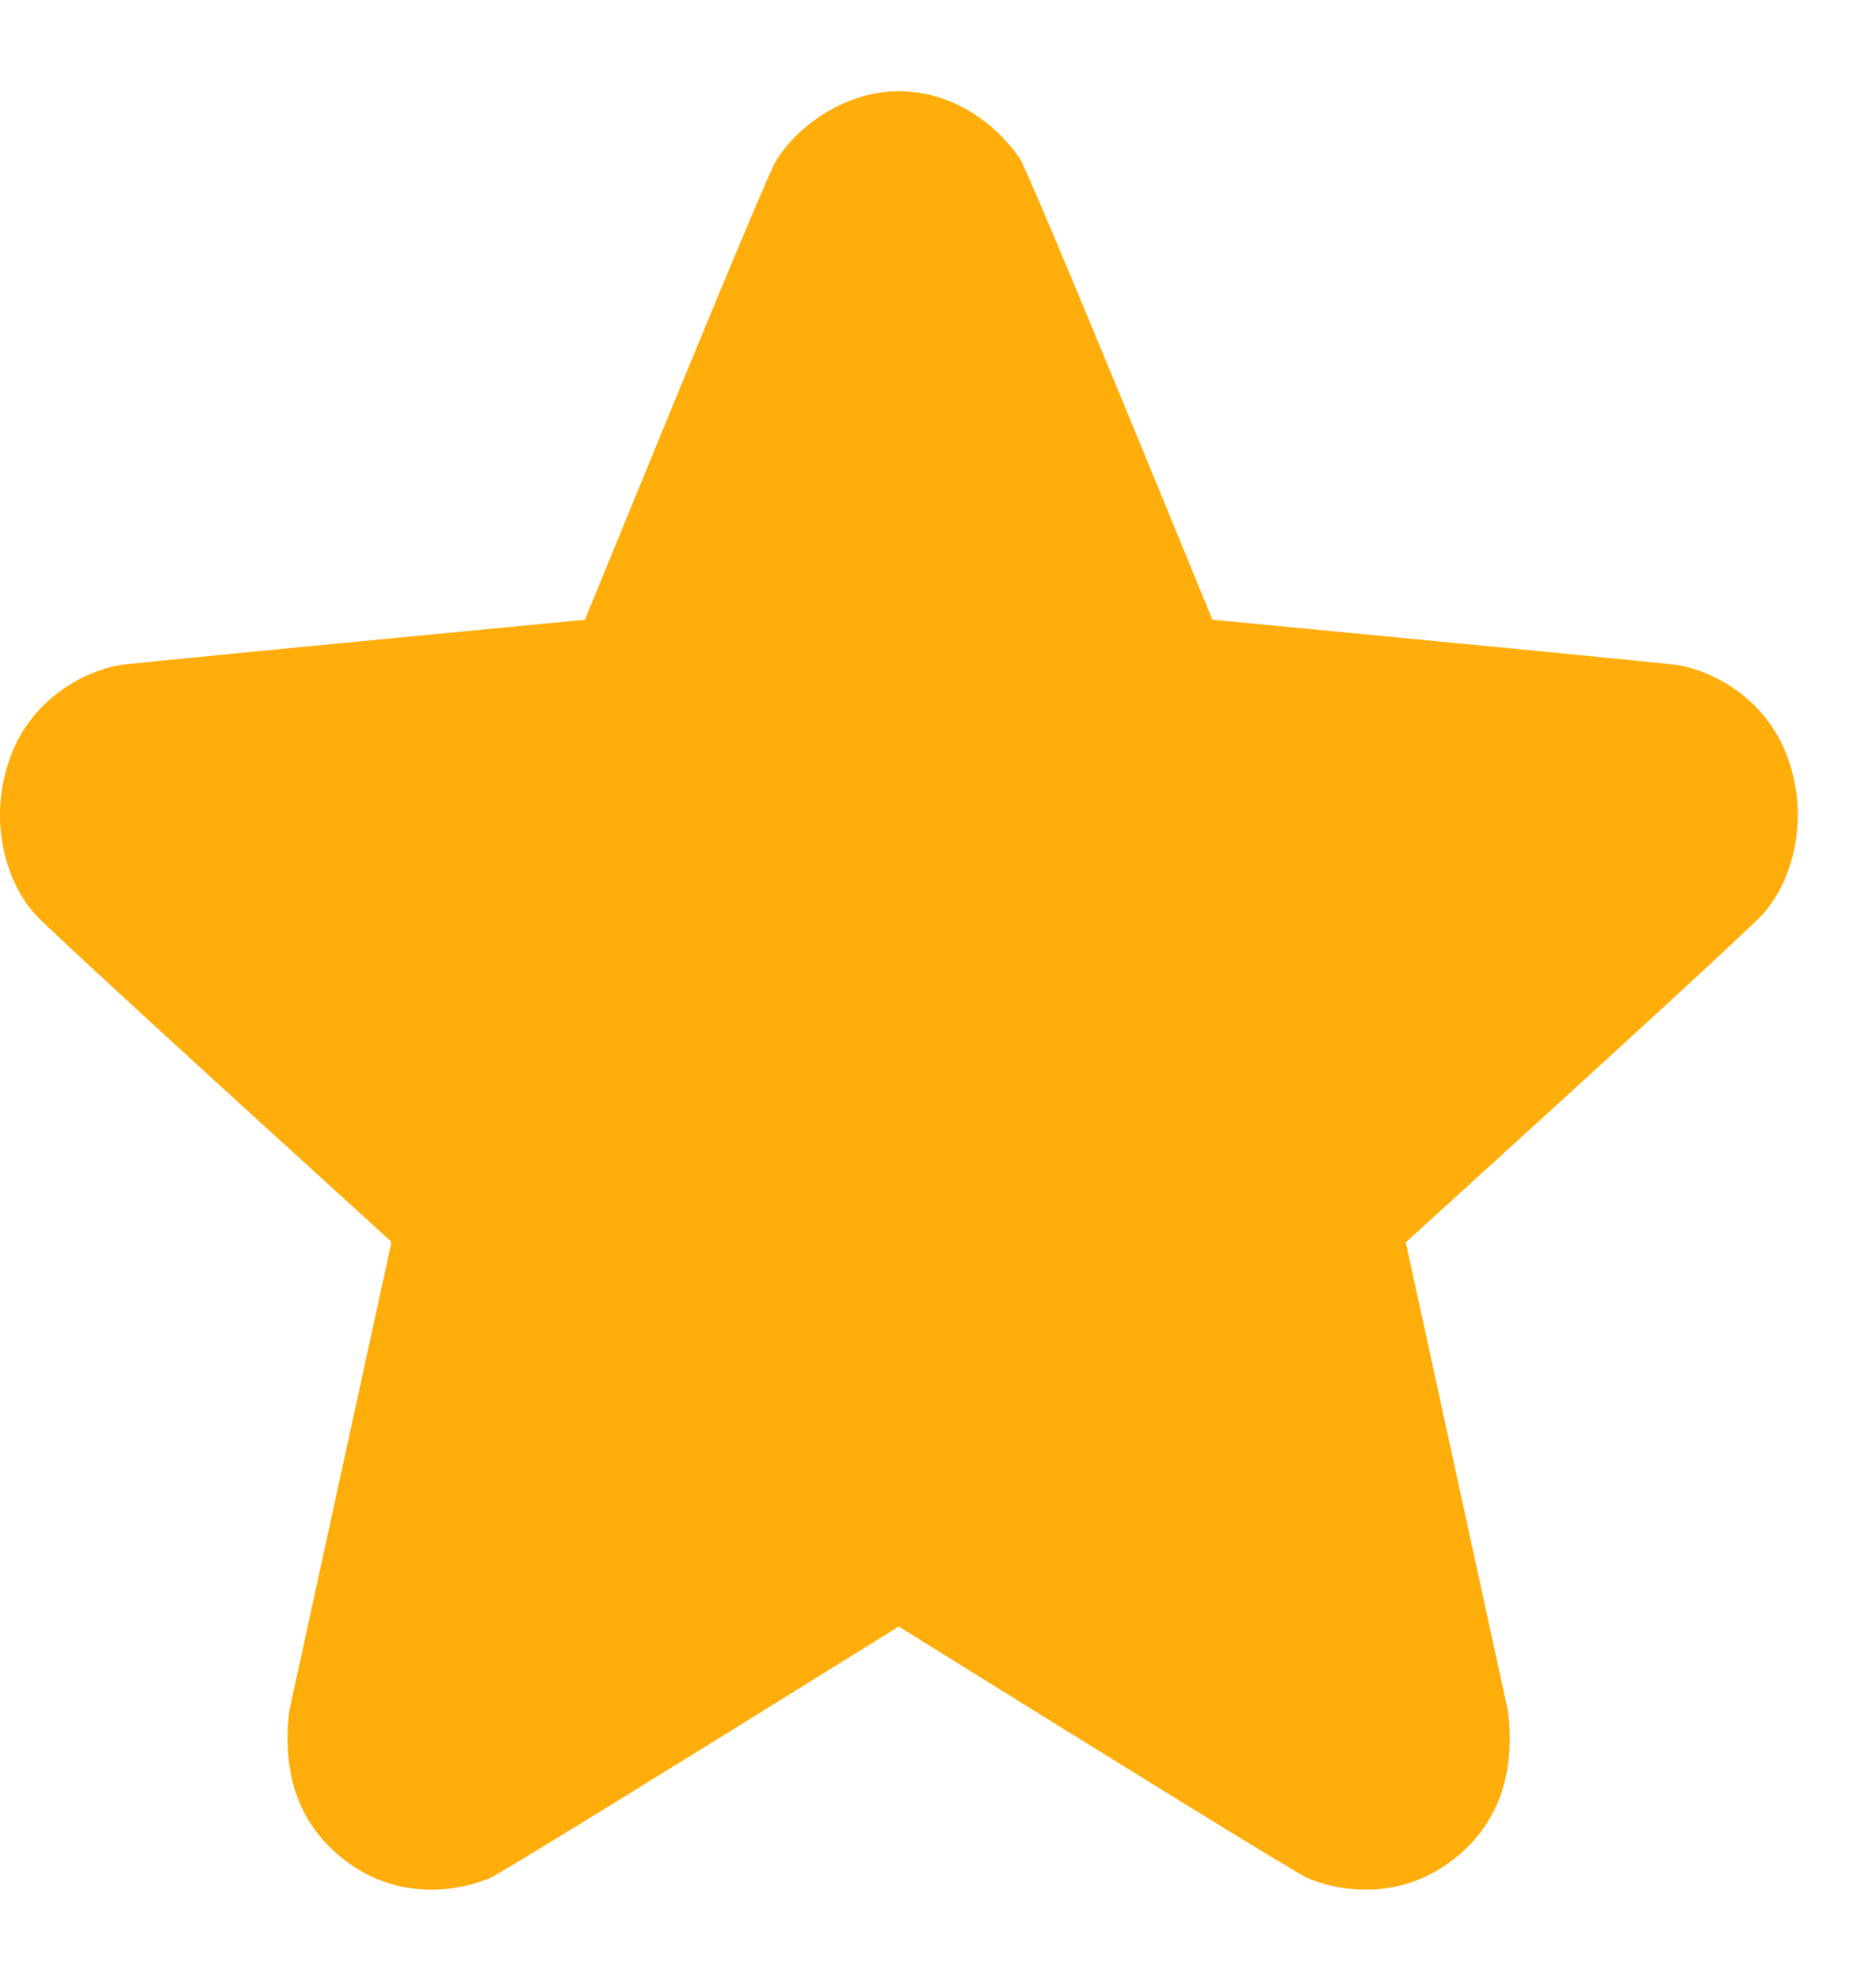 <svg width="18" height="19" viewBox="0 0 18 19" fill="none" xmlns="http://www.w3.org/2000/svg">
<path d="M13.488 11.915L14.469 16.412C14.538 16.989 14.39 17.442 14.025 17.768C13.526 18.217 12.924 18.173 12.537 18.01C12.297 17.879 10.993 17.075 8.623 15.601C6.253 17.075 4.947 17.879 4.708 18.011C4.322 18.172 3.719 18.218 3.219 17.768C2.854 17.442 2.707 16.989 2.775 16.412L3.756 11.915L3.751 11.912L3.753 11.908C1.663 10.009 0.526 8.964 0.343 8.776C0.059 8.468 -0.121 7.872 0.096 7.27C0.312 6.669 0.867 6.412 1.193 6.373C1.411 6.349 2.886 6.205 5.618 5.944H5.612C6.722 3.232 7.326 1.78 7.424 1.585C7.572 1.291 8.045 0.875 8.623 0.875C9.2 0.875 9.616 1.257 9.793 1.534C9.908 1.762 10.522 3.232 11.633 5.944C14.364 6.205 15.84 6.349 16.057 6.374C16.383 6.412 16.938 6.669 17.154 7.271C17.37 7.872 17.191 8.467 16.907 8.776C16.723 8.965 15.585 10.011 13.493 11.912L13.488 11.915Z" fill="#FFAD0A"/>
</svg>
